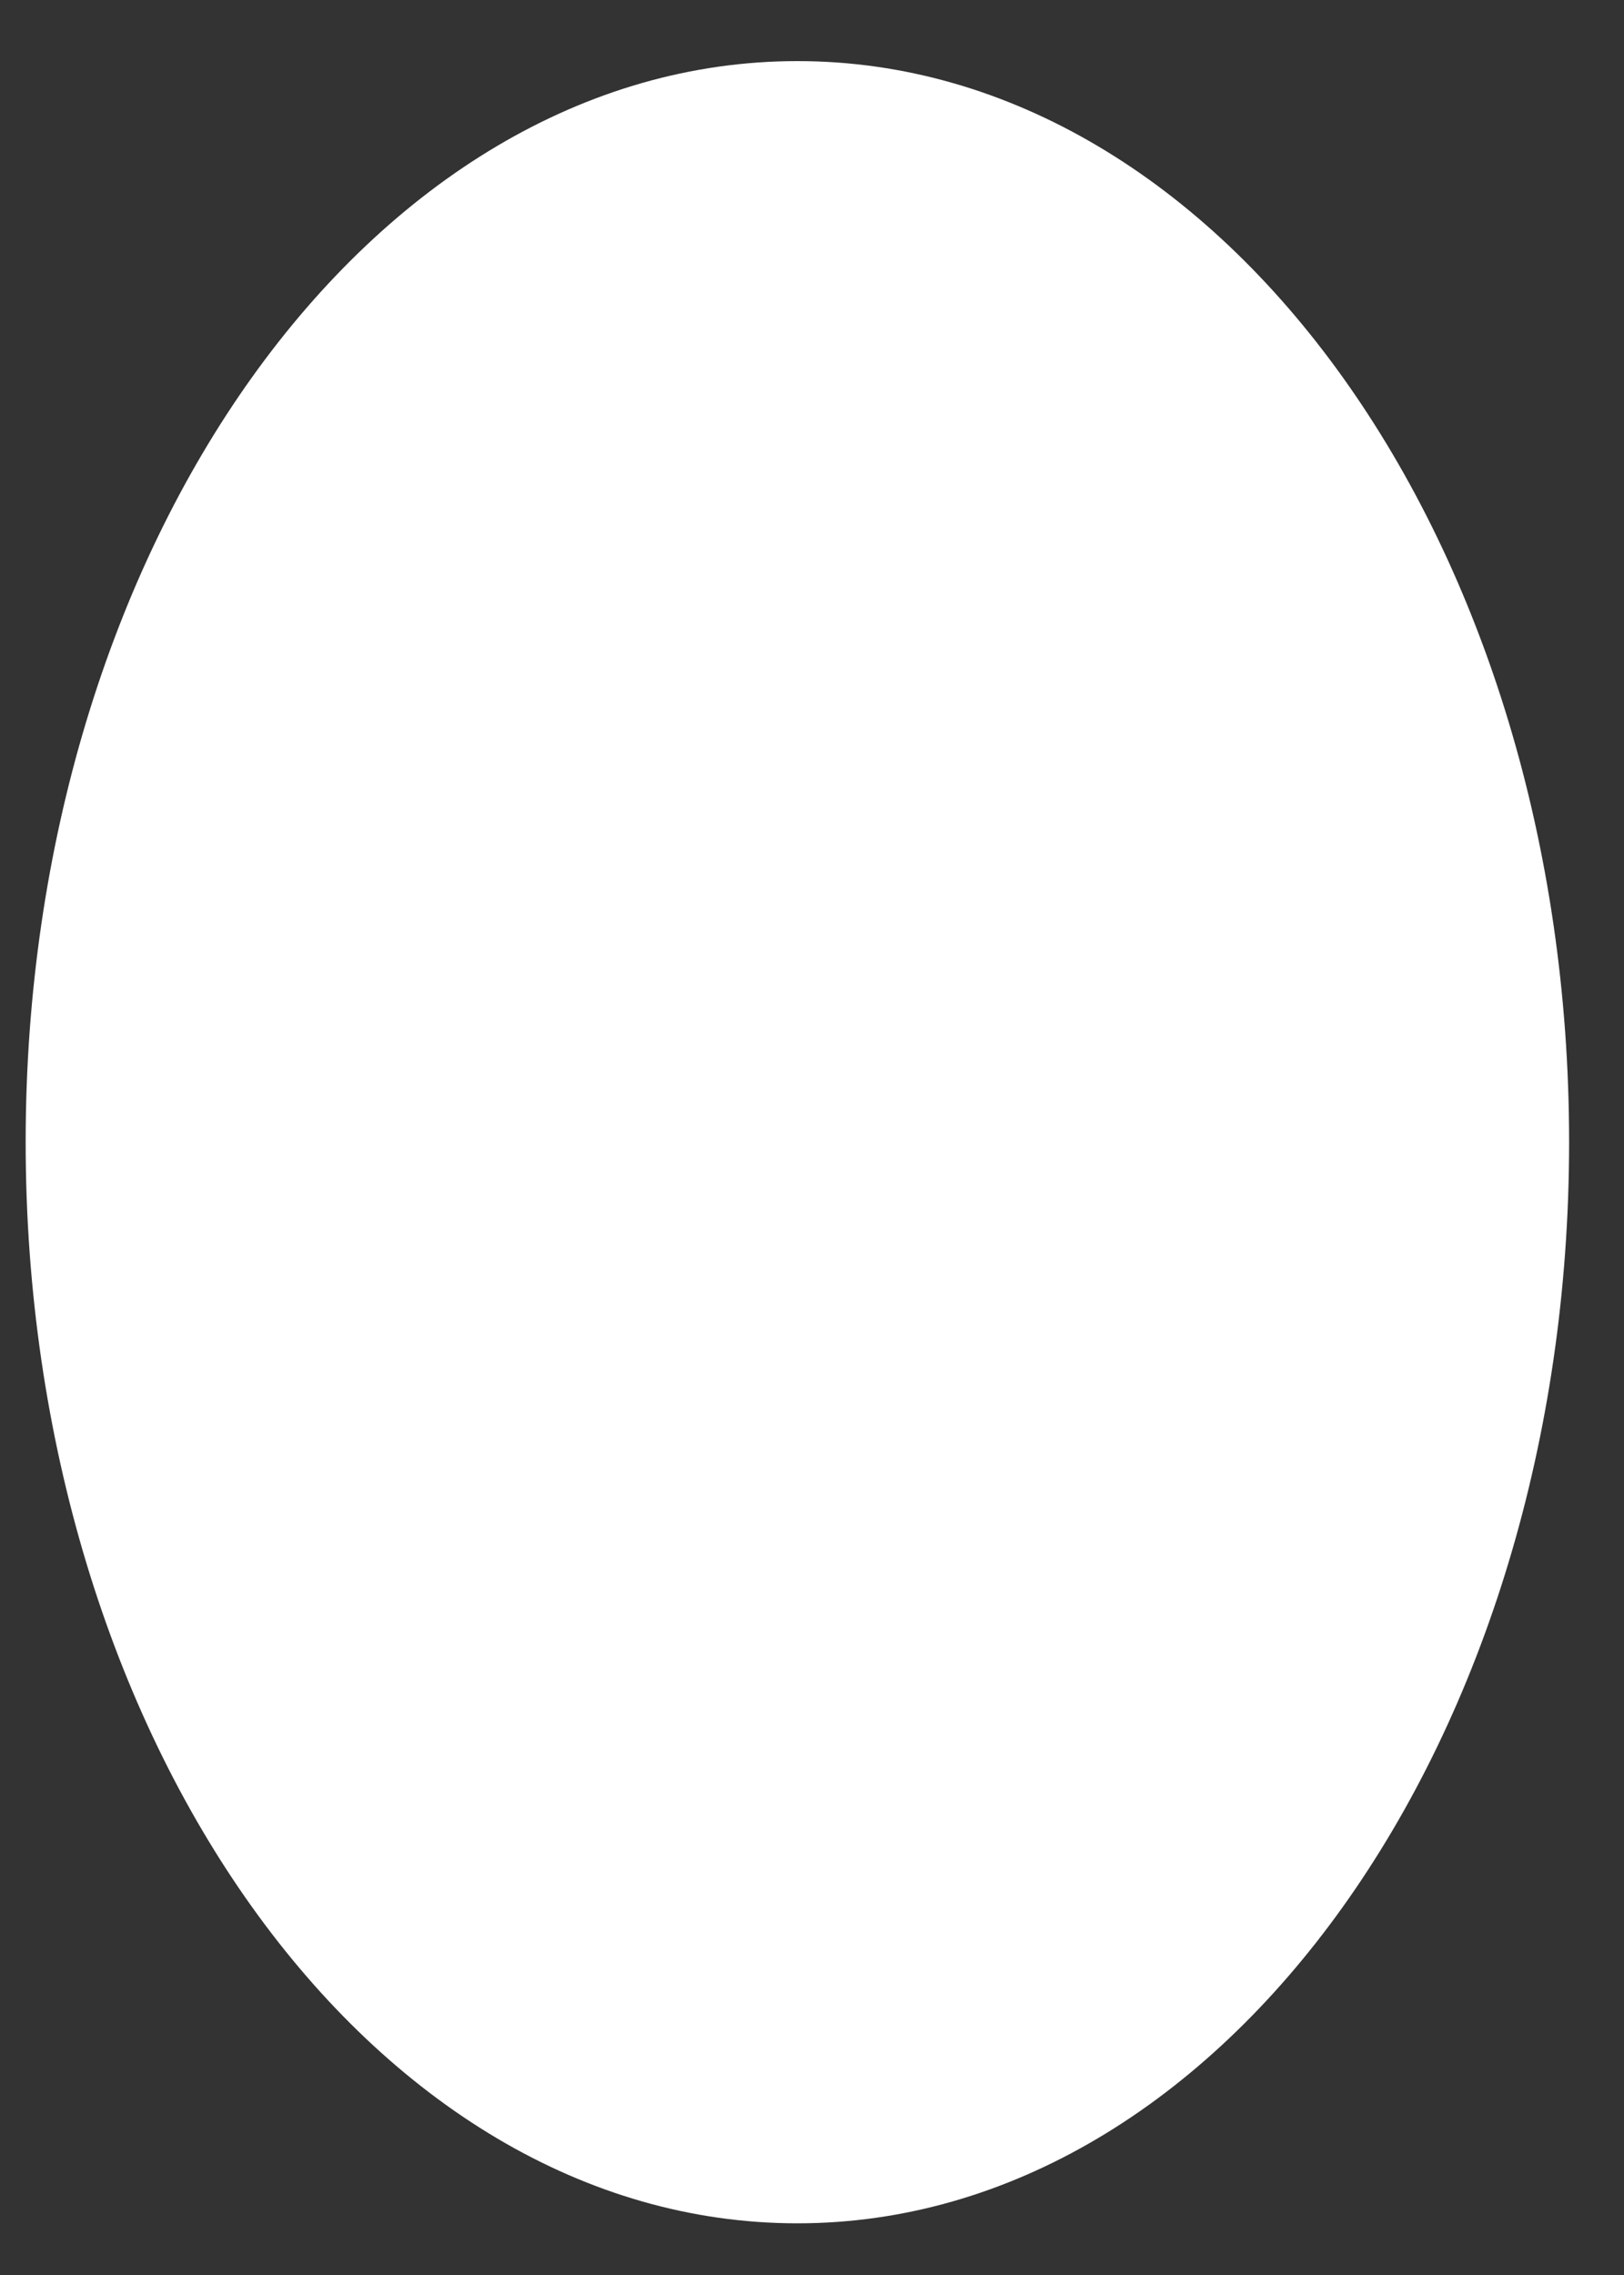 ﻿<?xml version="1.0" encoding="utf-8"?>
<svg version="1.1" xmlns:xlink="http://www.w3.org/1999/xlink" width="5px" height="7px" xmlns="http://www.w3.org/2000/svg">
  <rect width="100%" height="100%" fill="#333333" stroke="none"/>
  <g transform="matrix(1 0 0 1 -442 -458 )">
    <path d="M 0.079 3.514  C 0.079 5.351  1.143 6.841  2.455 6.841  C 3.767 6.841  4.831 5.351  4.831 3.514  C 4.831 1.677  3.767 0.188  2.455 0.188  C 1.143 0.188  0.079 1.677  0.079 3.514  Z " fill-rule="nonzero" fill="#ffffff" stroke="none" transform="matrix(1 0 0 1 442 458 )" />
  </g>
</svg>